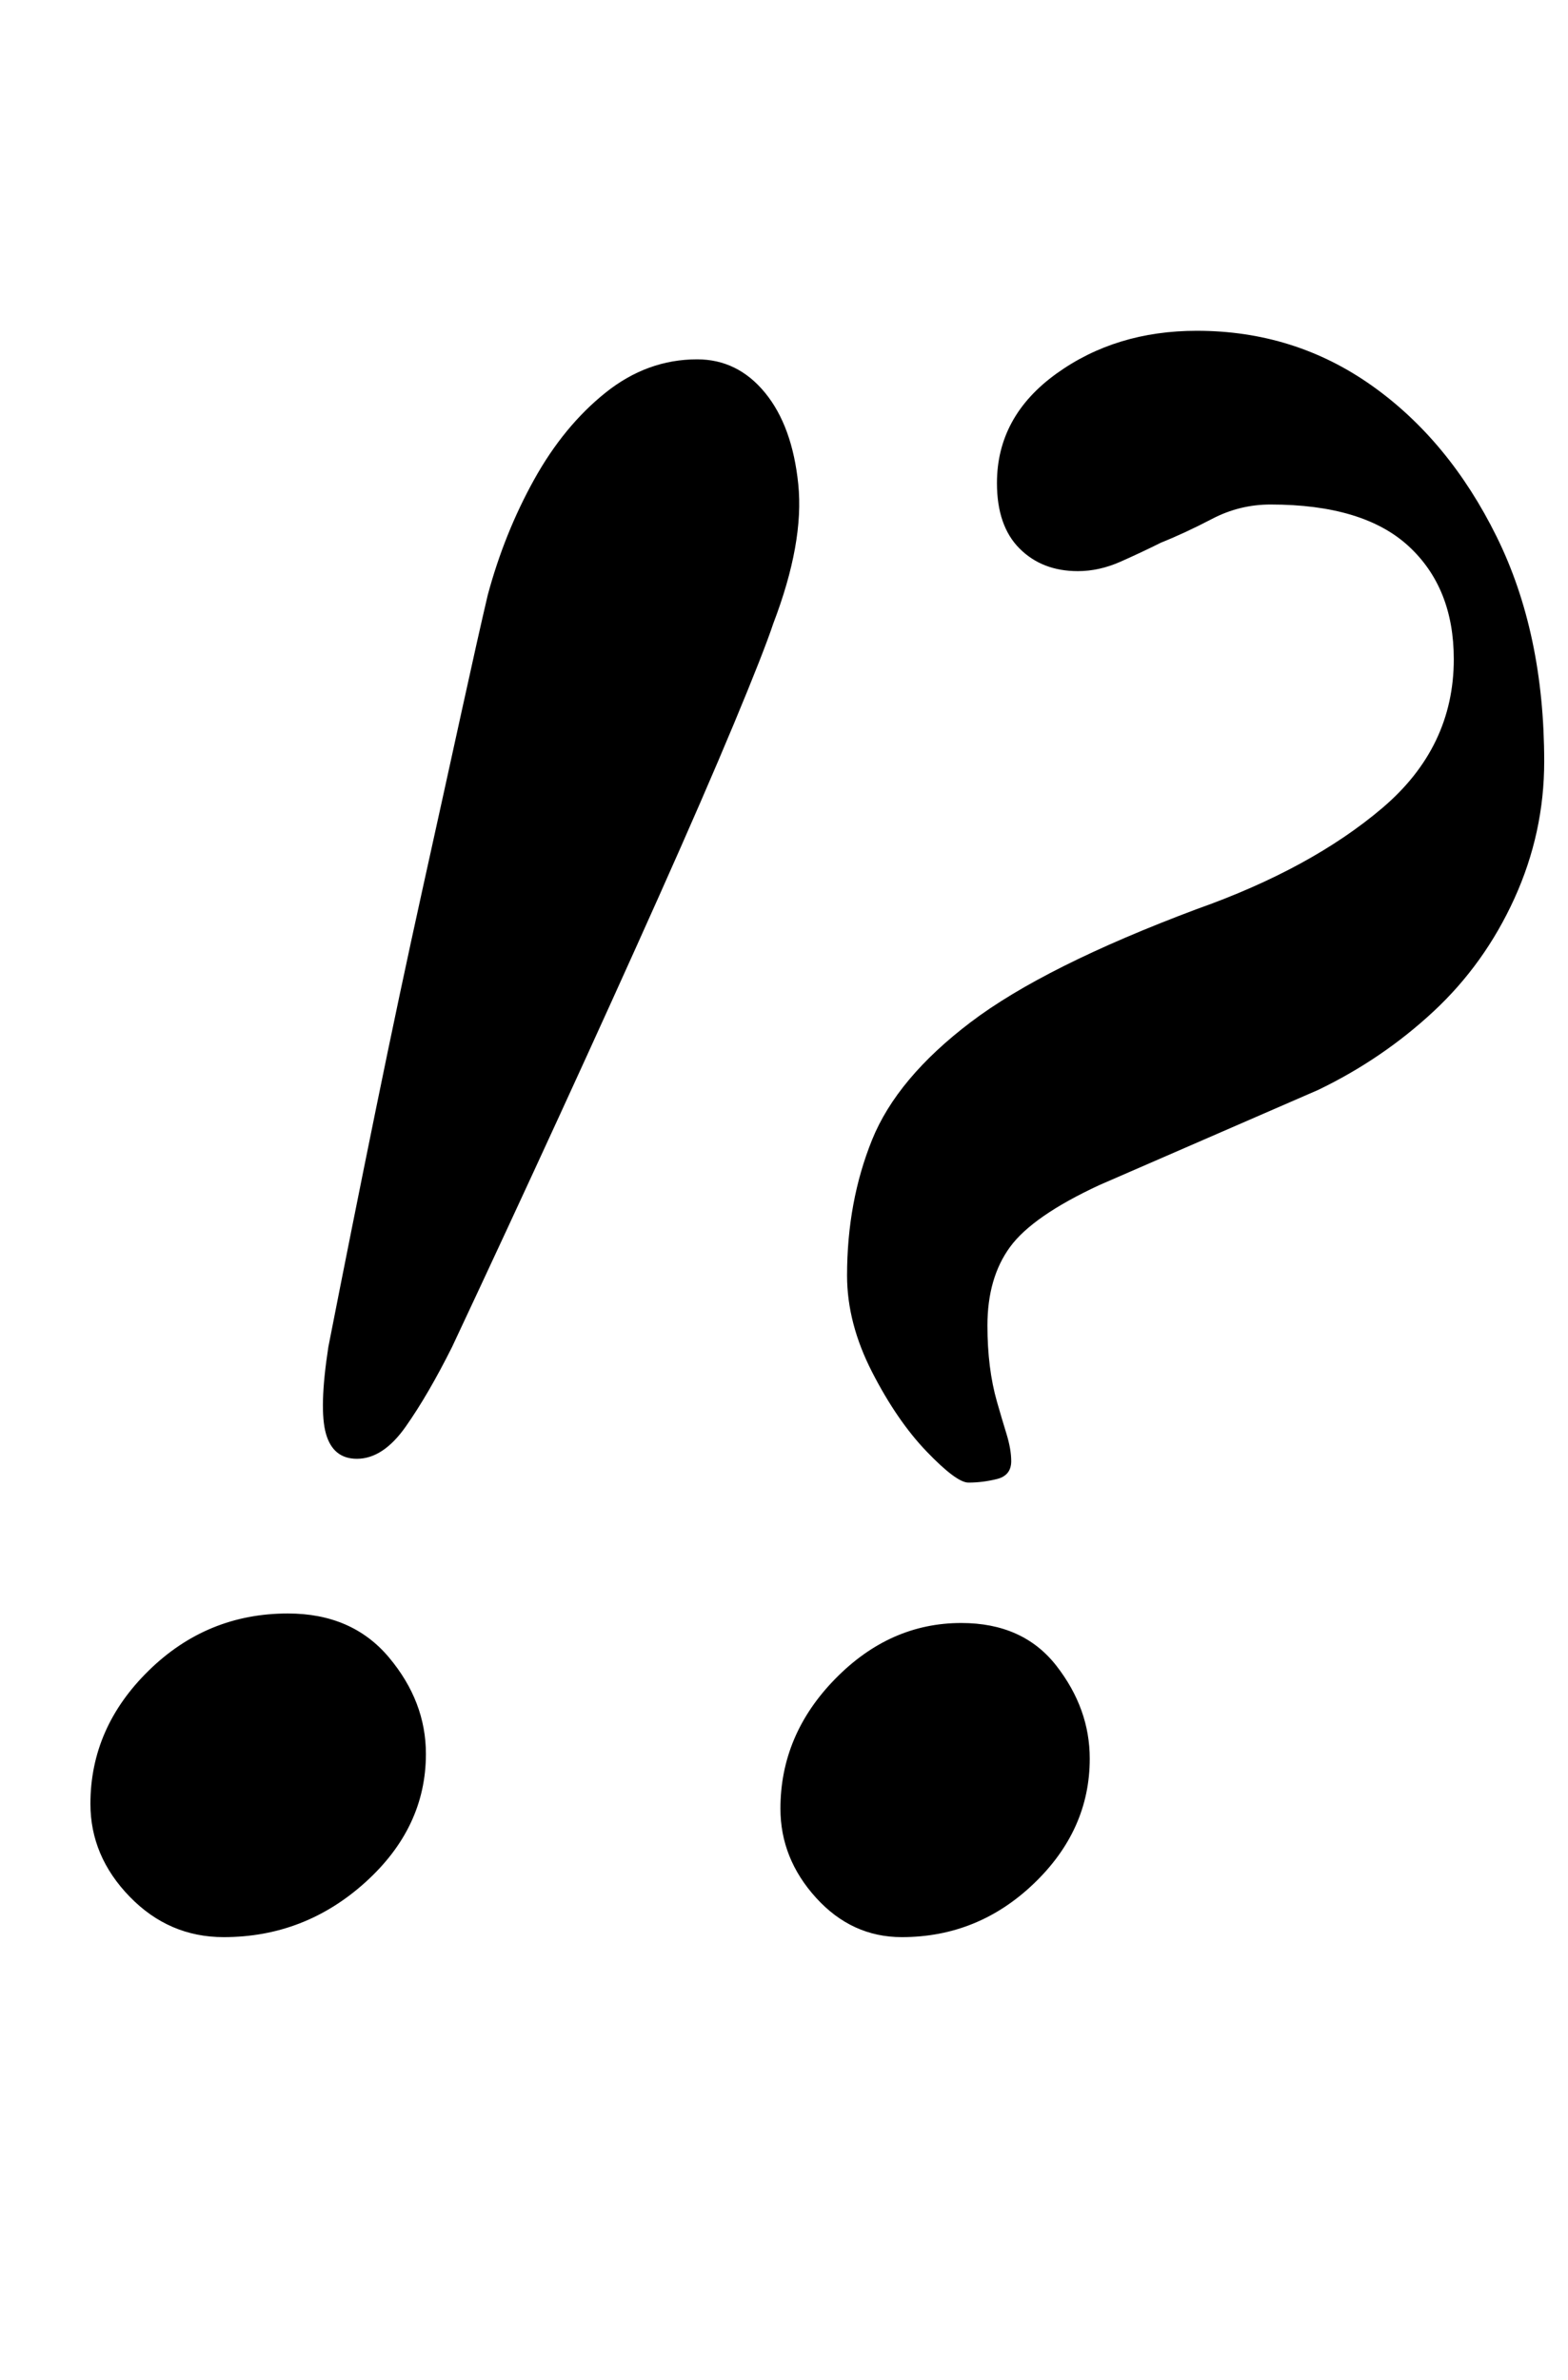 <?xml version="1.0" standalone="no"?>
<!DOCTYPE svg PUBLIC "-//W3C//DTD SVG 1.1//EN" "http://www.w3.org/Graphics/SVG/1.1/DTD/svg11.dtd" >
<svg xmlns="http://www.w3.org/2000/svg" xmlns:xlink="http://www.w3.org/1999/xlink" version="1.1" viewBox="-10 0 659 1000">
  <g transform="matrix(1 0 0 -1 0 800)">
   <path fill="currentColor"
d="M140 187q-10 0 -13 10.5t1 36.5q10 51 20 100t19.5 92t16.5 75t11 49q7 26 19.5 48.5t30 36.5t38.5 14q17 0 28.5 -14t14 -38.5t-10.5 -58.5q-4 -12 -16.5 -42t-31.5 -72.5t-41.5 -91.5t-45.5 -98q-10 -20 -19.5 -33.5t-20.5 -13.5zM84 -14q-23 0 -39.5 17t-16.5 39
q0 32 24.5 56t58.5 24q27 0 42.5 -18.5t15.5 -40.5q0 -31 -25.5 -54t-59.5 -23zM397 177q-5 0 -17.5 13t-23 33.5t-10.5 40.5q0 31 10.5 57t41.5 49.5t95 47.5q48 17 78 42.5t30 62.5q0 30 -19 47.5t-58 17.5q-13 0 -24.5 -6t-21.5 -10q-8 -4 -17 -8t-18 -4q-15 0 -24.5 9.5
t-9.5 27.5q0 28 25 46t59 18q41 0 73.5 -23t52.5 -63.5t20 -94.5q0 -30 -12.5 -57.5t-34 -47.5t-48.5 -33l-92 -40q-28 -13 -37.5 -26t-9.5 -33q0 -9 1 -17t3 -15t4 -13.5t2 -11.5q0 -6 -6 -7.5t-12 -1.5zM369 -14q-21 0 -36 16.5t-15 37.5q0 31 23 54.5t53 23.5
q26 0 40 -18t14 -39q0 -30 -23.5 -52.5t-55.5 -22.5z" />
  </g>

</svg>
